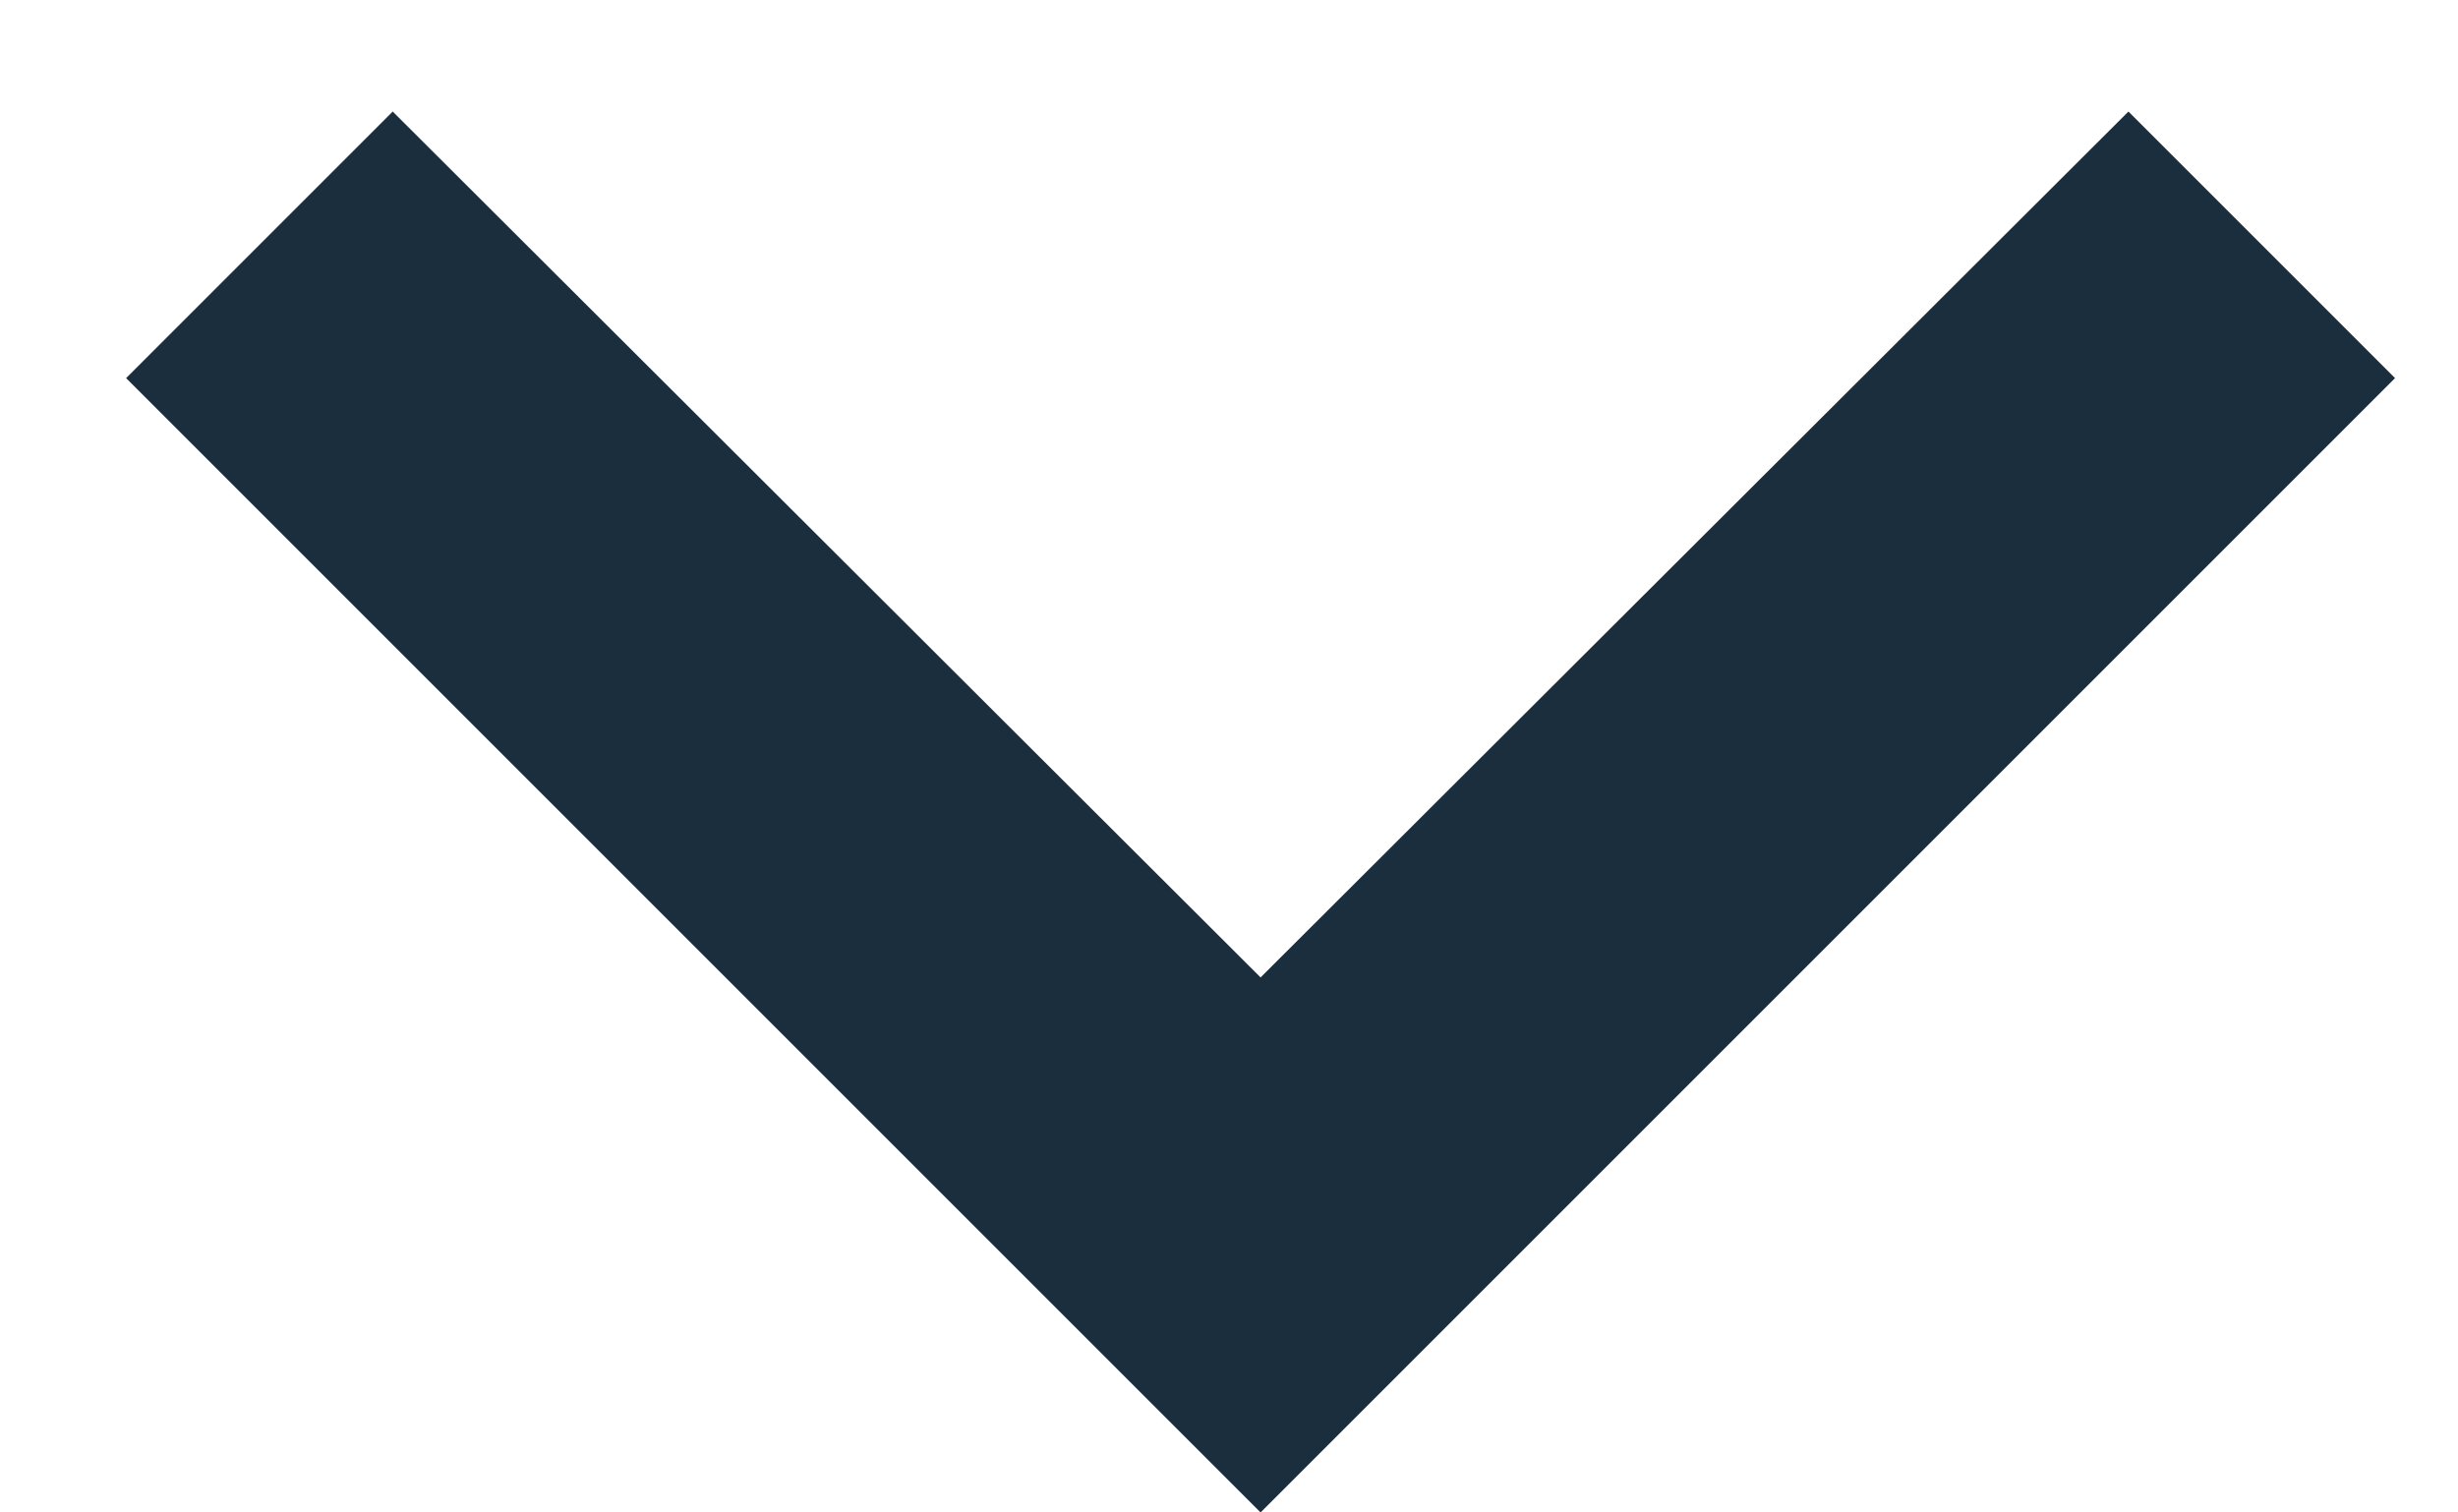 <svg width="13" height="8" viewBox="0 0 13 8" fill="none" xmlns="http://www.w3.org/2000/svg">
<path d="M11.257 0.59L6.667 5.17L2.077 0.59L0.667 2L6.667 8L12.667 2L11.257 0.59Z" fill="#1A2E3D"/>
</svg>
